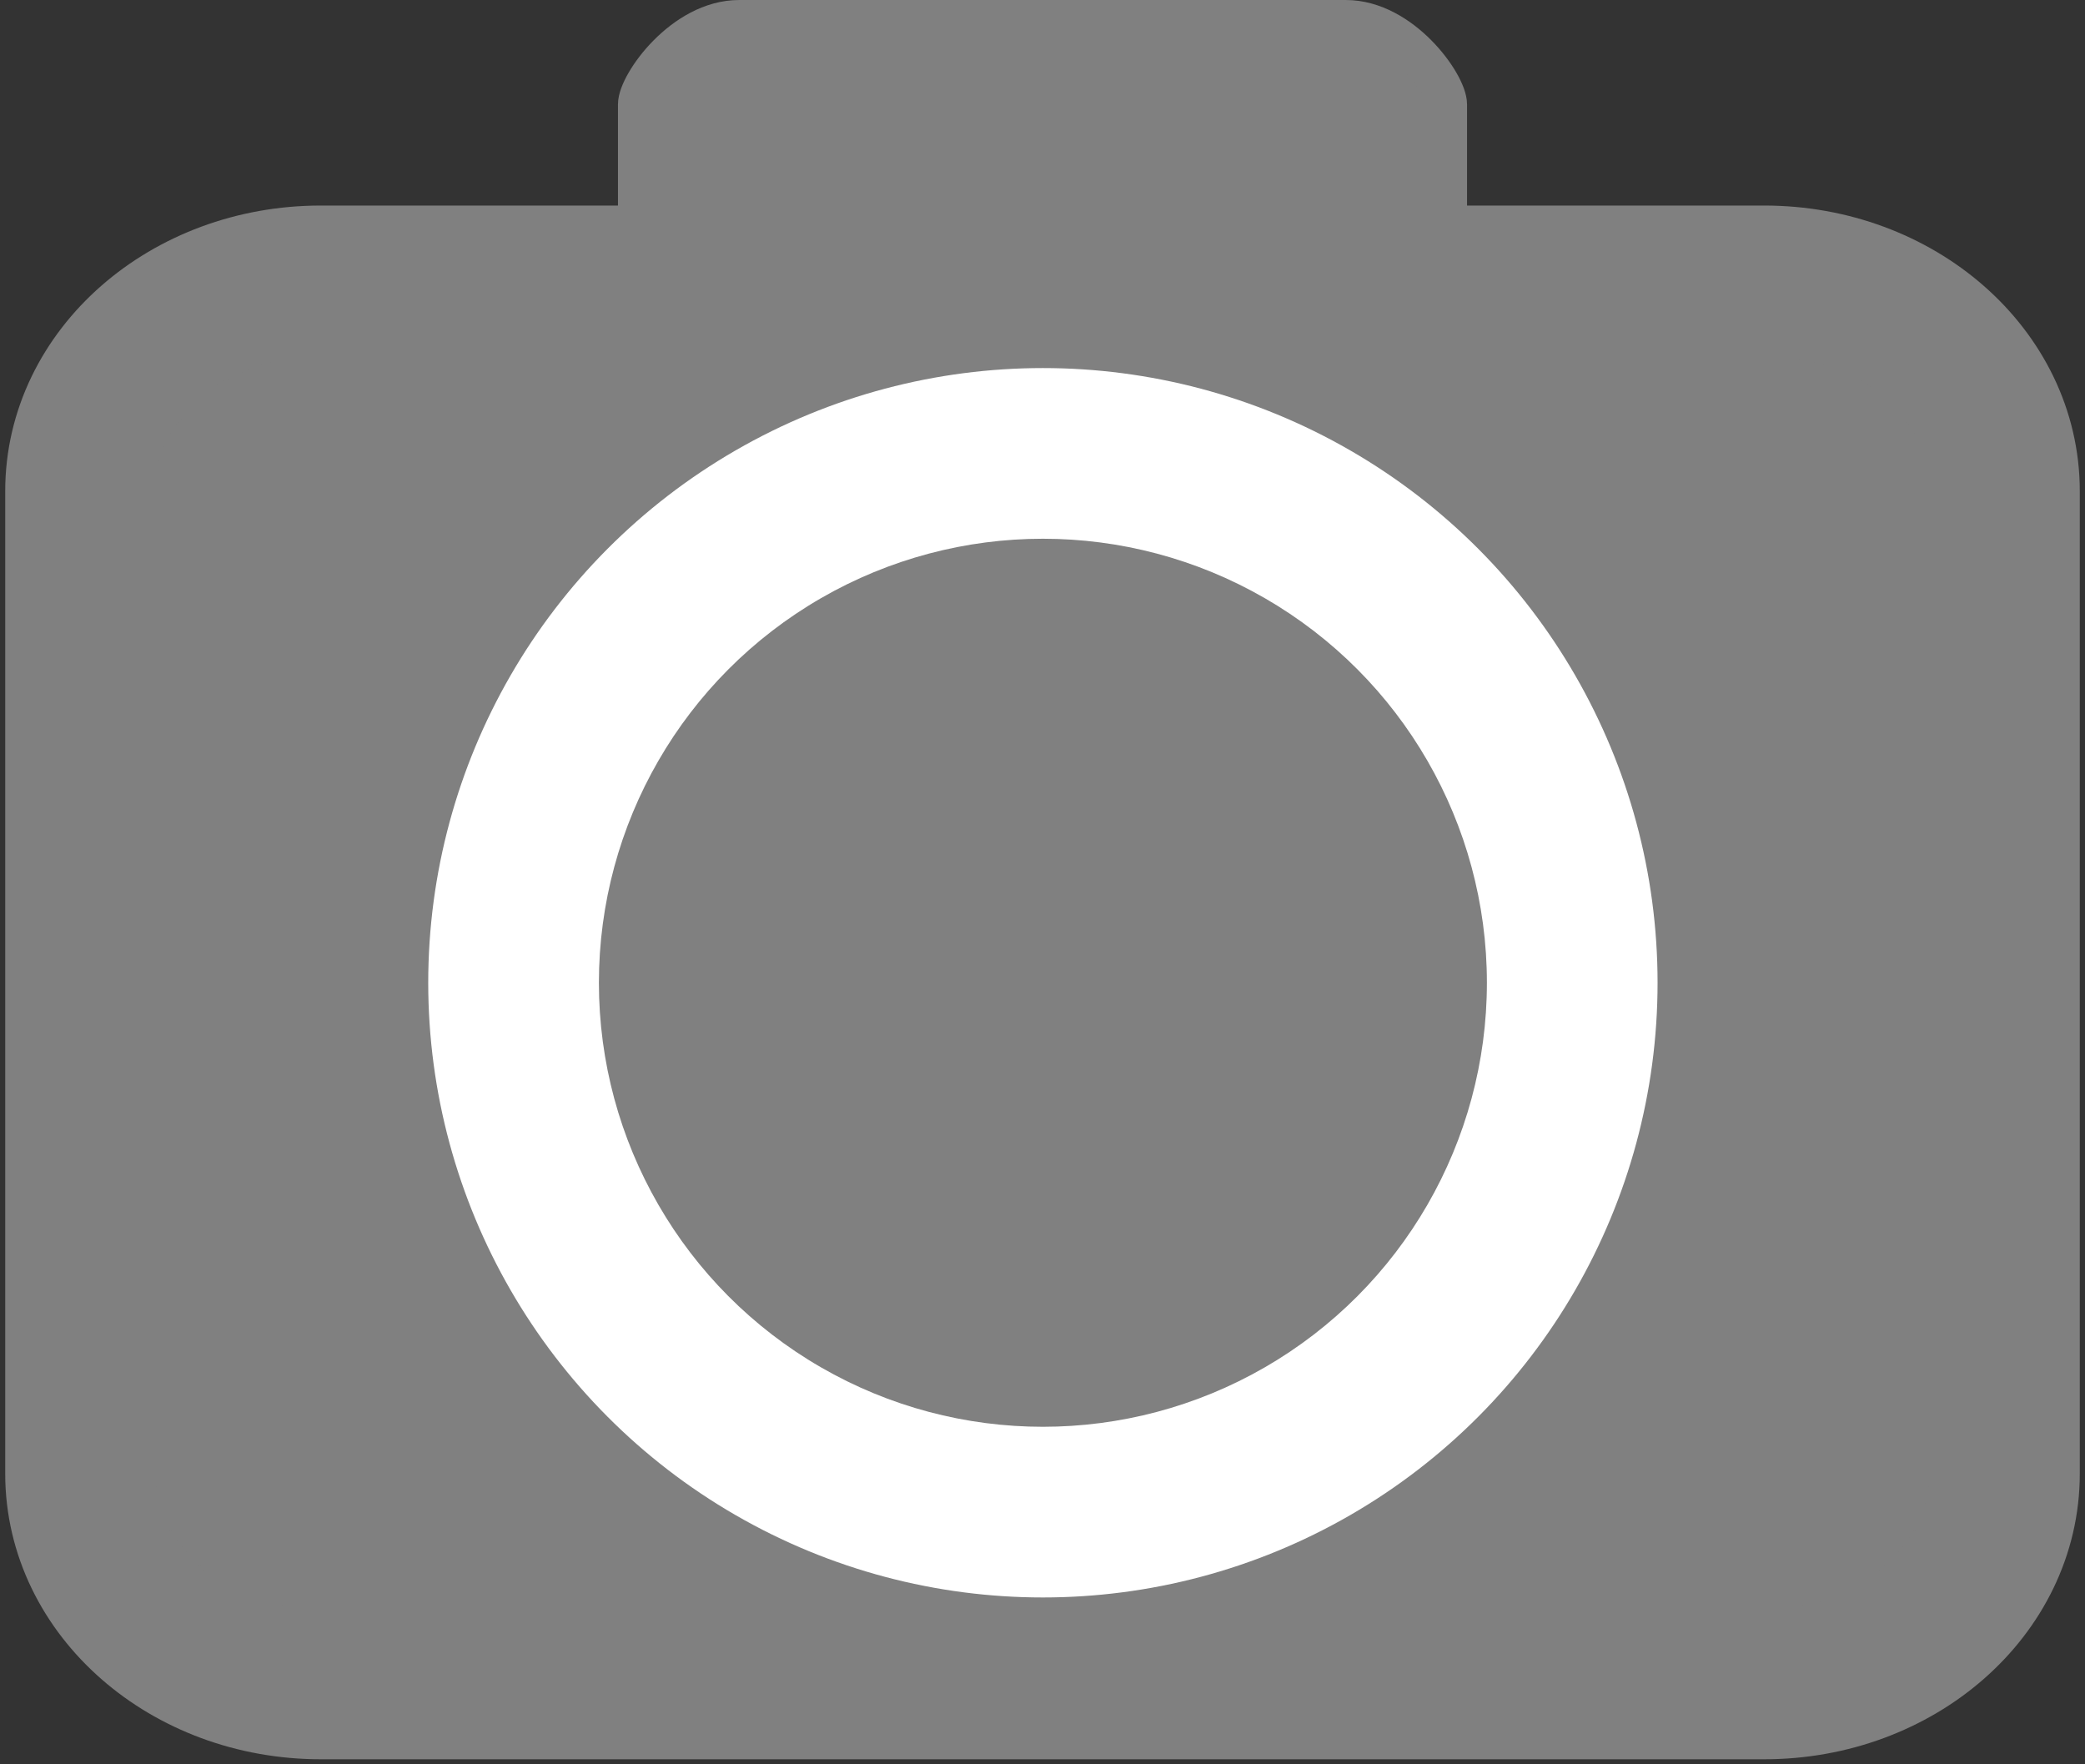 <?xml version="1.0" encoding="UTF-8" standalone="no"?>
<svg
   width="13"
   height="11"
   viewBox="0 0 13 11"
   version="1.1"
   id="svg6"
   sodipodi:docname="sculpture.svg"
   inkscape:version="1.1.2 (0a00cf5339, 2022-02-04)"
   xmlns:inkscape="http://www.inkscape.org/namespaces/inkscape"
   xmlns:sodipodi="http://sodipodi.sourceforge.net/DTD/sodipodi-0.dtd"
   xmlns="http://www.w3.org/2000/svg"
   xmlns:svg="http://www.w3.org/2000/svg">
  <rect x="0" y="0" width="13" height="11" fill="#333333" stroke="none"/>
  <defs
     id="defs10" />
  <sodipodi:namedview
     id="namedview8"
     pagecolor="#ffffff"
     bordercolor="#666666"
     borderopacity="1.0"
     inkscape:pageshadow="2"
     inkscape:pageopacity="0.0"
     inkscape:pagecheckerboard="0"
     showgrid="false"
     inkscape:zoom="29.541629"
     inkscape:cx="6.5500789"
     inkscape:cy="5.3314596"
     inkscape:window-width="1846"
     inkscape:window-height="1016"
     inkscape:window-x="0"
     inkscape:window-y="0"
     inkscape:window-maximized="1"
     inkscape:current-layer="svg6"
     fit-margin-top="0"
     fit-margin-left="0"
     fit-margin-right="0"
     fit-margin-bottom="0"
     showguides="false" />
  <g
     id="g3646">
    <path
       d="m 2,1.749 c -0.828,0 -1.5,0.588 -1.5,1.313 v 6.126 c 2e-7,0.725 0.672,1.313 1.5,1.313 h 9 c 0.828,0 1.5,-0.588 1.5,-1.313 V 3.062 c 0,-0.725 -0.672,-1.313 -1.5,-1.313 z"
       id="path825"
       style="fill:#808080;stroke:#808080;stroke-width:0.935;stroke-opacity:1;fill-opacity:1"
       sodipodi:nodetypes="sssssssss" />
    <path
       d="m 4.609,0.126 c -0.348,0 -0.63,0.4 -0.63,0.525 0,0.329 0,0.658 0,0.987 h 5.042 c 0,-0.312 0,-0.648 0,-0.987 0,-0.125 -0.282,-0.525 -0.63,-0.525 z"
       id="path825-3"
       style="fill:#808080;fill-opacity:1;stroke:#808080;stroke-width:0.252;stroke-opacity:1"
       sodipodi:nodetypes="sccccss" />
    <g
       id="g2228"
       transform="matrix(1.143,0,0,1.143,-0.927,-0.141)">
      <circle
         style="fill:#ffffff;fill-opacity:1;stroke-width:3.873"
         id="path1054-6"
         cx="6.5"
         cy="5.484"
         r="3.353" />
      <circle
         style="fill:#808080;fill-opacity:1;stroke-width:2.798"
         id="path1054"
         cx="6.5"
         cy="5.484"
         r="2.422" />
    </g>
  </g>
</svg>
